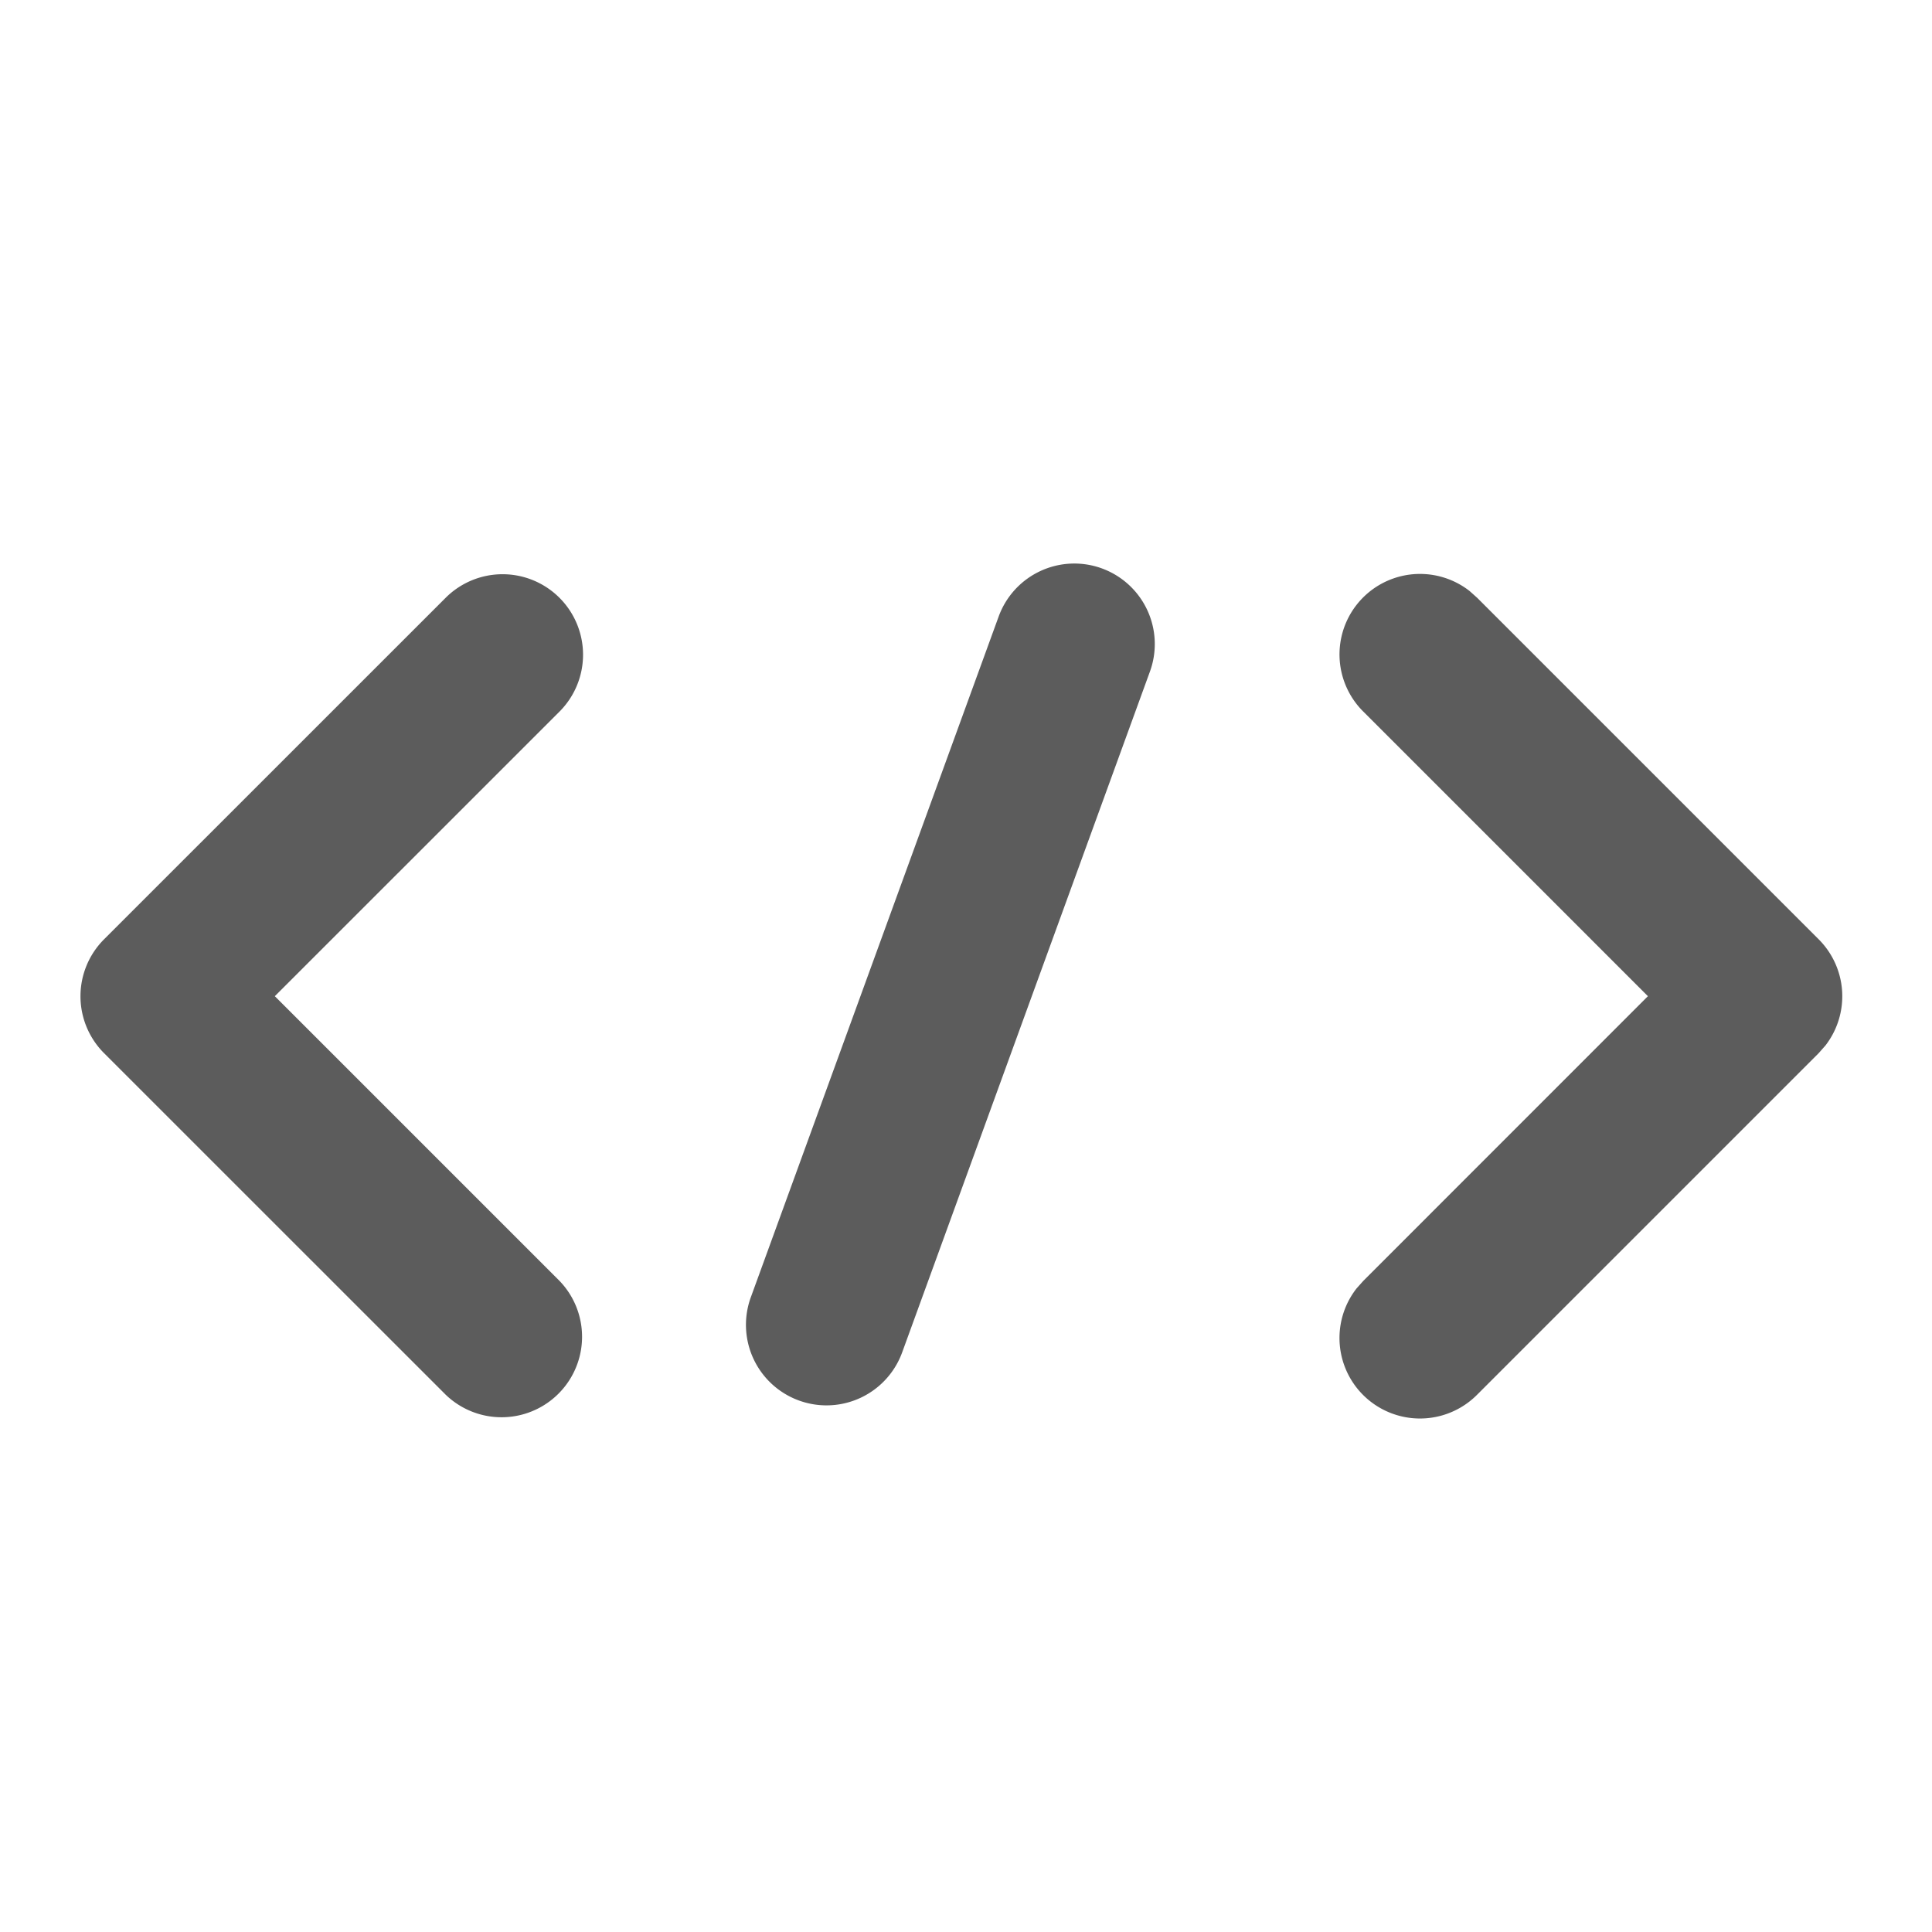 <svg t="1603177785672" class="icon" viewBox="0 0 1024 1024" version="1.1" xmlns="http://www.w3.org/2000/svg"
     p-id="58455" width="260" height="260">
    <path d="M296.533 316.843a42.667 42.667 0 0 1 0 60.331l-150.869 150.827 150.869 150.869a42.667 42.667 0 0 1-60.331 60.331l-181.035-180.992a42.667 42.667 0 0 1 0-60.373l181.035-180.992a42.667 42.667 0 0 1 60.331 0z m482.389-3.584l4.011 3.584 180.992 180.992a42.667 42.667 0 0 1 3.584 56.32l-3.584 4.053-180.992 180.992a42.667 42.667 0 0 1-63.915-56.32l3.584-4.011 150.827-150.869-150.827-150.827a42.667 42.667 0 0 1 56.32-63.915z m-194.901-11.989a42.667 42.667 0 0 1 25.472 54.656L478.165 716.8a42.667 42.667 0 1 1-80.213-29.227l131.371-360.832a42.667 42.667 0 0 1 54.699-25.472z"
          fill="#000000" fill-opacity=".64" p-id="58456"></path>
</svg>
